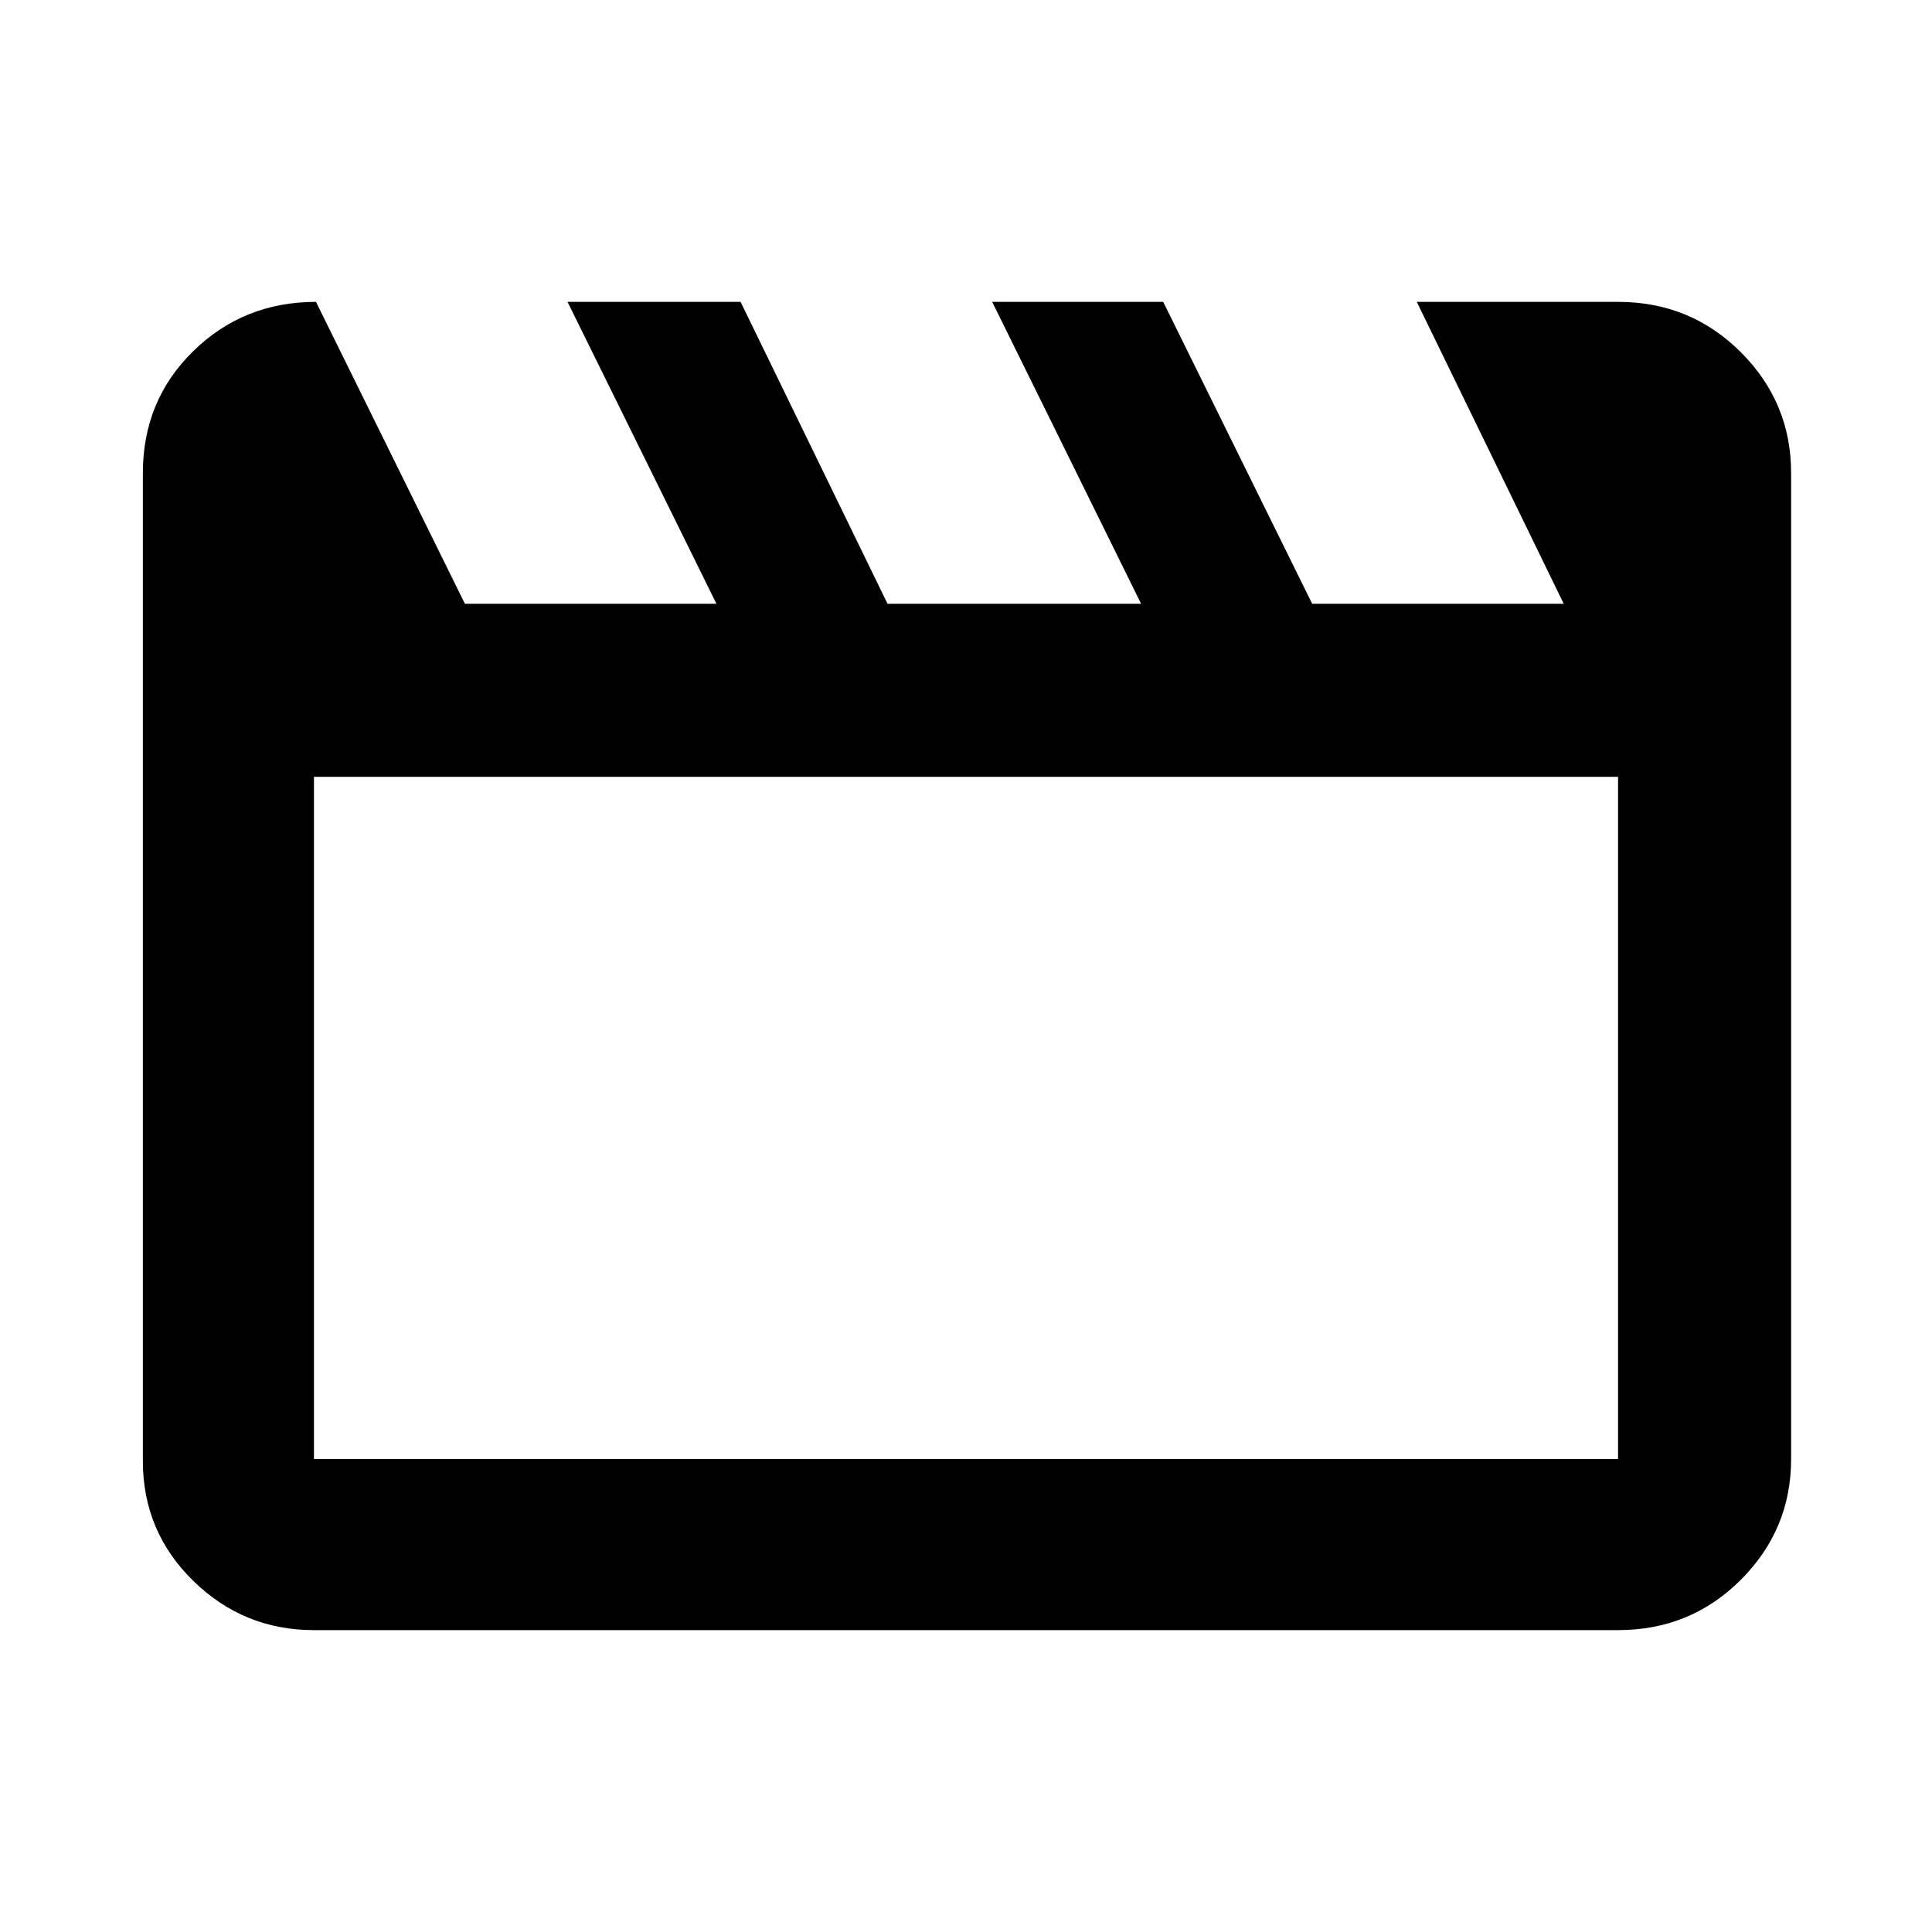 <svg xmlns="http://www.w3.org/2000/svg" height="40" width="40"><path d="M6.542 6.25 9.625 12.5H14.833L11.75 6.25H15.333L18.375 12.5H23.625L20.542 6.25H24.083L27.167 12.5H32.375L29.333 6.25H33.5Q35 6.25 36.042 7.292Q37.083 8.333 37.083 9.792V30.208Q37.083 31.667 36.042 32.708Q35 33.75 33.5 33.75H6.5Q5.042 33.75 4 32.729Q2.958 31.708 2.958 30.25V9.792Q2.958 8.292 4 7.271Q5.042 6.25 6.542 6.25ZM6.5 16.083V30.208Q6.5 30.208 6.5 30.208Q6.5 30.208 6.5 30.208H33.5Q33.5 30.208 33.5 30.208Q33.5 30.208 33.5 30.208V16.083ZM6.5 16.083V30.208Q6.5 30.208 6.5 30.208Q6.5 30.208 6.5 30.208Q6.5 30.208 6.5 30.208Q6.5 30.208 6.5 30.208Z"/></svg>